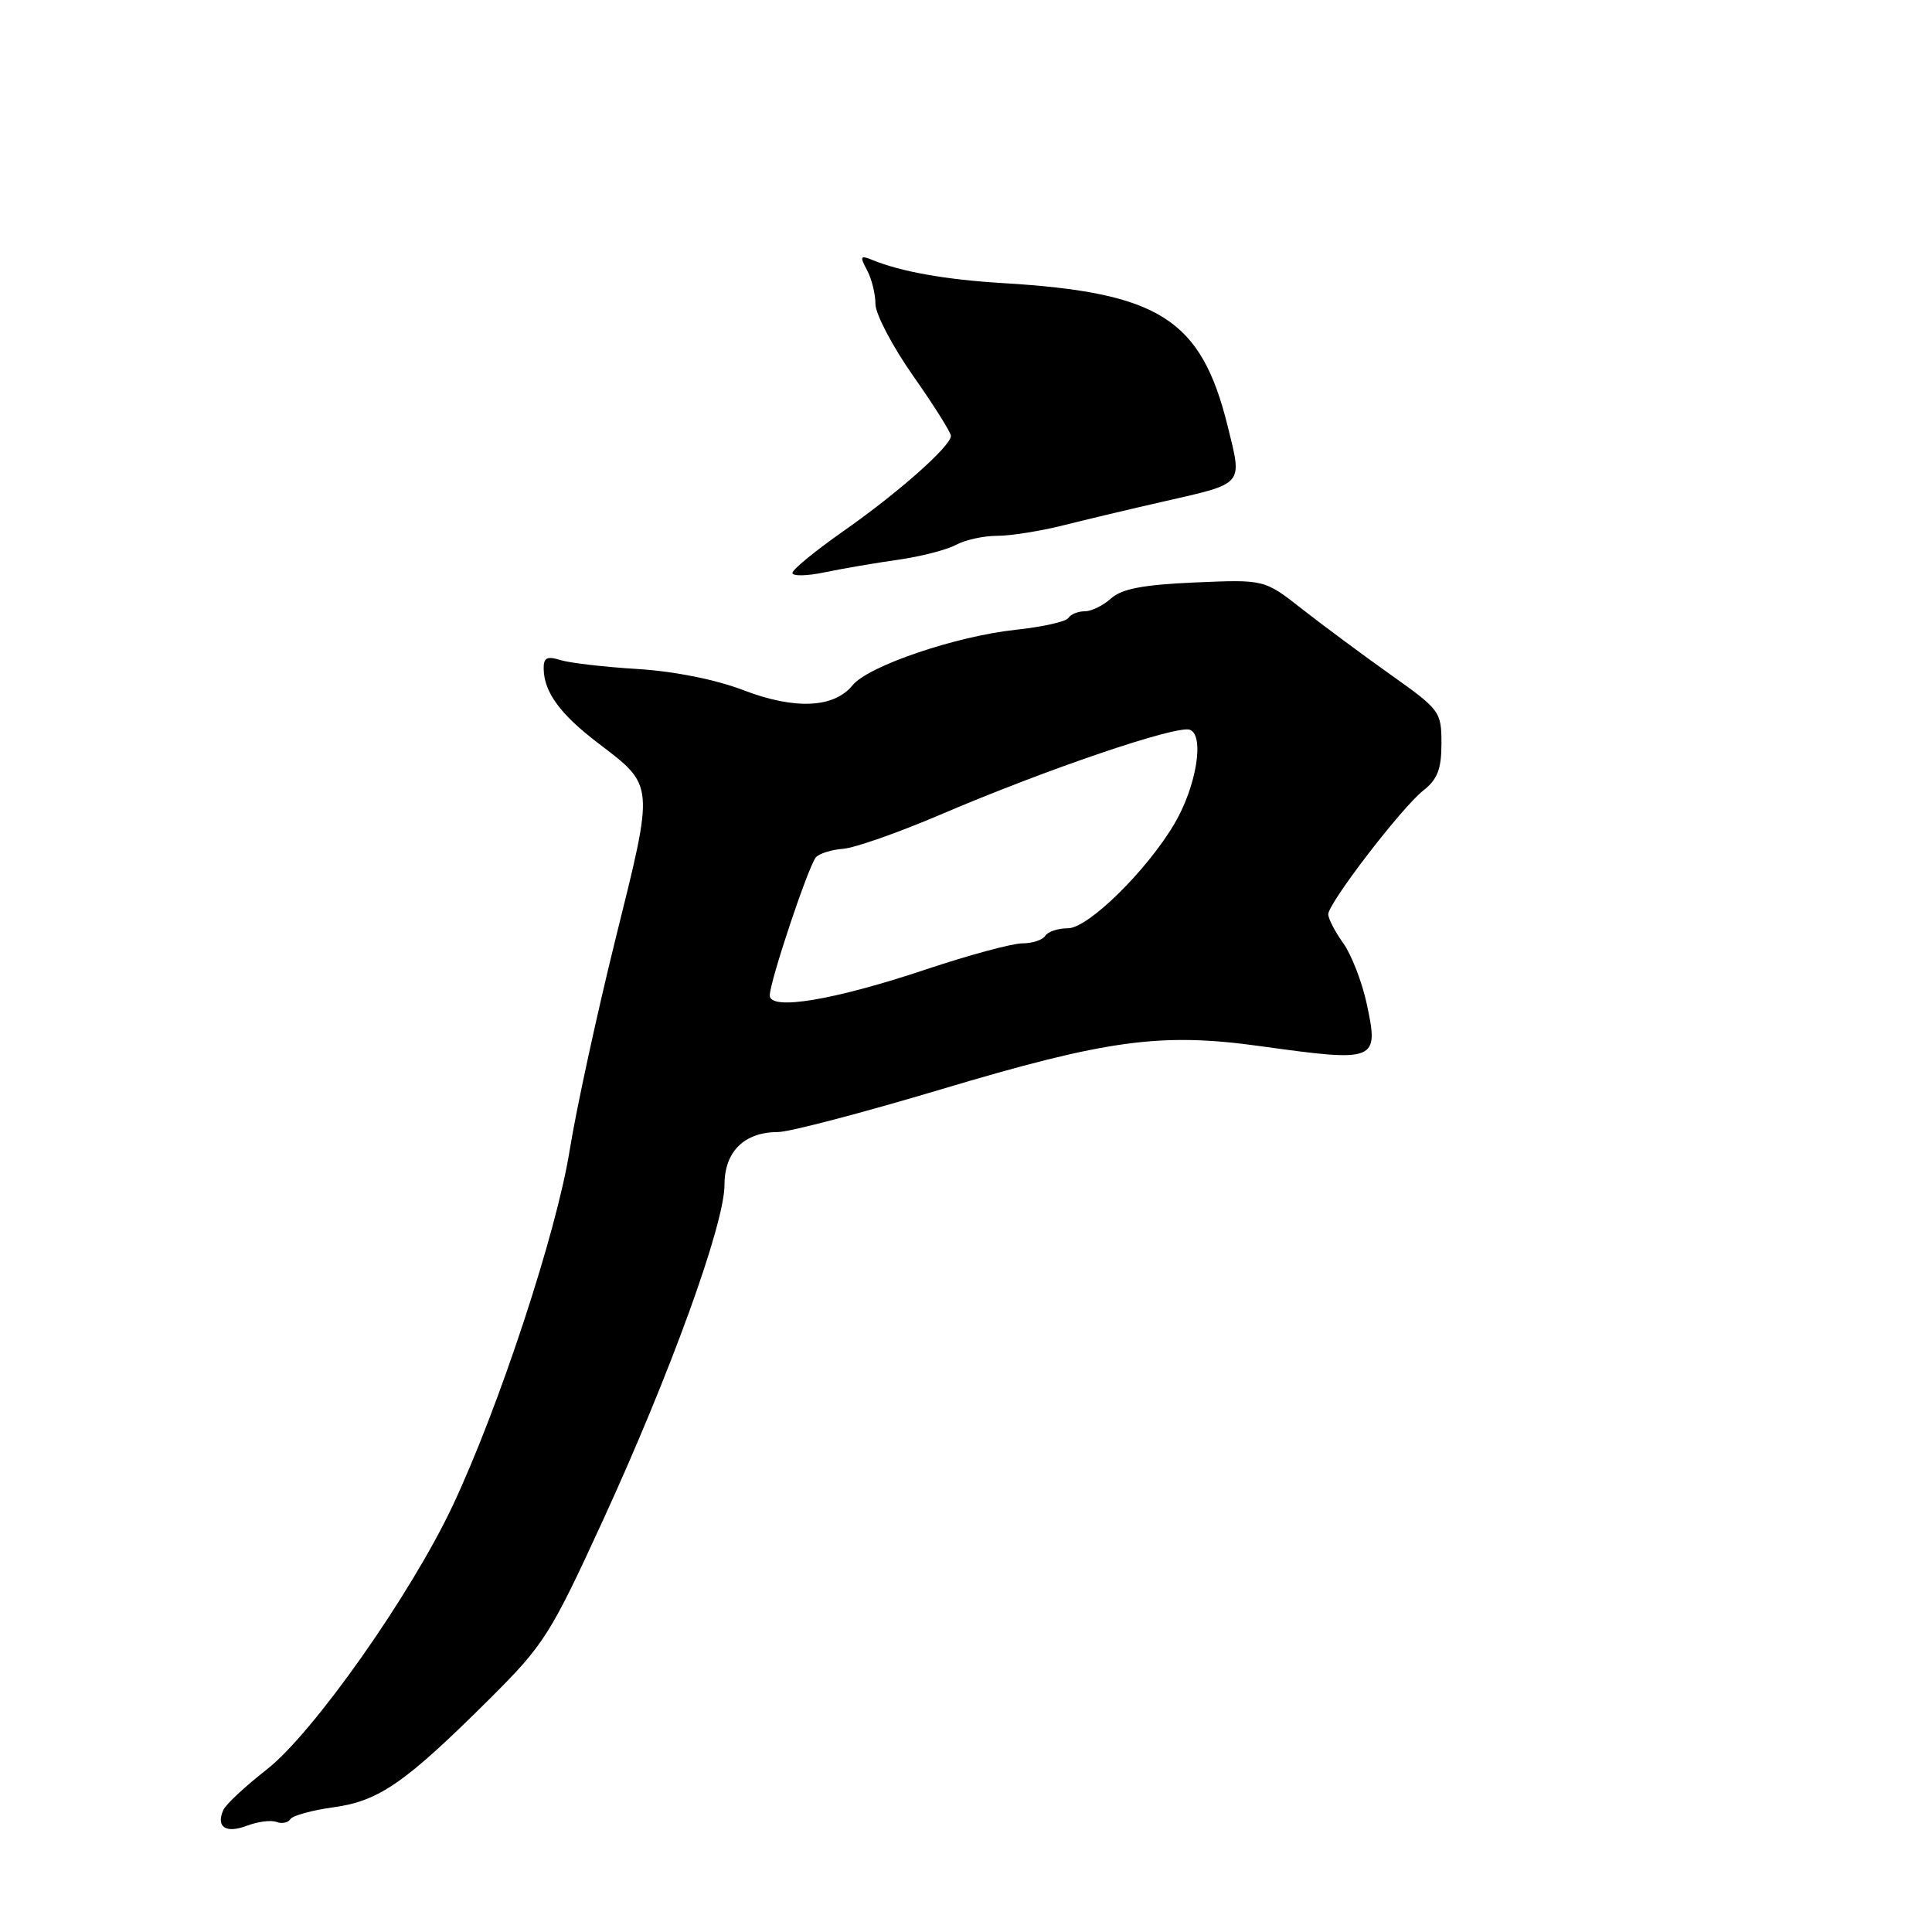 <?xml version="1.0" encoding="UTF-8" standalone="no"?>
<!DOCTYPE svg PUBLIC "-//W3C//DTD SVG 1.1//EN" "http://www.w3.org/Graphics/SVG/1.1/DTD/svg11.dtd" >
<svg xmlns="http://www.w3.org/2000/svg" xmlns:xlink="http://www.w3.org/1999/xlink" version="1.1" viewBox="0 0 256 256">
 <g >
 <path fill="currentColor"
d=" M 36.64 241.42 C 37.35 241.69 38.18 241.52 38.47 241.05 C 38.76 240.58 41.35 239.86 44.22 239.47 C 50.25 238.64 53.72 236.22 64.99 225.00 C 72.08 217.93 72.95 216.57 79.87 201.50 C 88.84 181.97 96.00 162.21 96.00 156.99 C 96.00 152.58 98.62 150.00 103.11 150.00 C 104.58 150.00 114.26 147.46 124.64 144.36 C 146.74 137.75 153.84 136.79 167.00 138.62 C 182.43 140.76 182.73 140.64 181.10 133.01 C 180.48 130.13 179.08 126.51 177.99 124.98 C 176.89 123.45 176.00 121.72 176.00 121.15 C 176.00 119.67 185.73 107.00 188.60 104.74 C 190.47 103.27 191.00 101.91 191.00 98.52 C 191.00 94.30 190.81 94.04 184.25 89.39 C 180.54 86.75 175.26 82.84 172.52 80.69 C 167.54 76.78 167.54 76.78 158.33 77.18 C 151.47 77.48 148.63 78.02 147.23 79.29 C 146.19 80.23 144.62 81.00 143.73 81.00 C 142.84 81.00 141.87 81.40 141.57 81.88 C 141.27 82.37 138.13 83.07 134.58 83.45 C 126.64 84.30 115.03 88.25 112.96 90.81 C 110.50 93.83 105.30 94.06 98.50 91.45 C 94.84 90.05 89.38 88.95 84.50 88.65 C 80.10 88.38 75.49 87.85 74.25 87.46 C 72.47 86.91 72.01 87.15 72.04 88.63 C 72.09 91.72 74.24 94.65 79.23 98.45 C 86.76 104.19 86.71 103.70 81.59 124.29 C 79.11 134.31 76.35 147.00 75.47 152.50 C 73.73 163.36 66.12 186.46 59.99 199.50 C 54.42 211.33 41.49 229.67 35.34 234.47 C 32.50 236.69 29.91 239.10 29.59 239.84 C 28.59 242.09 29.92 242.98 32.71 241.92 C 34.16 241.37 35.93 241.14 36.64 241.42 Z  M 119.00 74.17 C 122.03 73.74 125.48 72.85 126.68 72.19 C 127.89 71.54 130.33 71.00 132.12 71.00 C 133.91 71.00 137.87 70.37 140.93 69.60 C 144.00 68.83 149.96 67.41 154.19 66.45 C 164.94 64.00 164.62 64.36 162.69 56.53 C 159.17 42.26 153.67 38.75 132.84 37.51 C 125.35 37.06 119.38 36.00 115.63 34.46 C 113.99 33.79 113.90 33.95 114.88 35.78 C 115.50 36.93 116.00 38.95 116.00 40.28 C 116.00 41.60 118.25 45.89 121.00 49.81 C 123.75 53.72 126.00 57.30 126.00 57.76 C 126.00 59.11 119.00 65.31 111.75 70.38 C 108.04 72.98 105.00 75.47 105.00 75.92 C 105.00 76.36 106.91 76.33 109.25 75.84 C 111.59 75.35 115.97 74.60 119.00 74.17 Z  M 102.00 131.90 C 102.00 130.05 107.12 114.73 108.12 113.59 C 108.56 113.09 110.18 112.59 111.71 112.47 C 113.24 112.36 119.00 110.34 124.50 107.99 C 138.70 101.91 155.96 96.05 157.67 96.70 C 159.64 97.46 158.52 104.23 155.62 109.15 C 151.95 115.37 144.18 123.00 141.52 123.00 C 140.20 123.00 138.84 123.45 138.50 124.00 C 138.16 124.55 136.79 125.00 135.46 125.00 C 134.12 125.00 128.41 126.55 122.76 128.43 C 110.53 132.53 102.00 133.95 102.00 131.90 Z "/>
</g>
</svg>